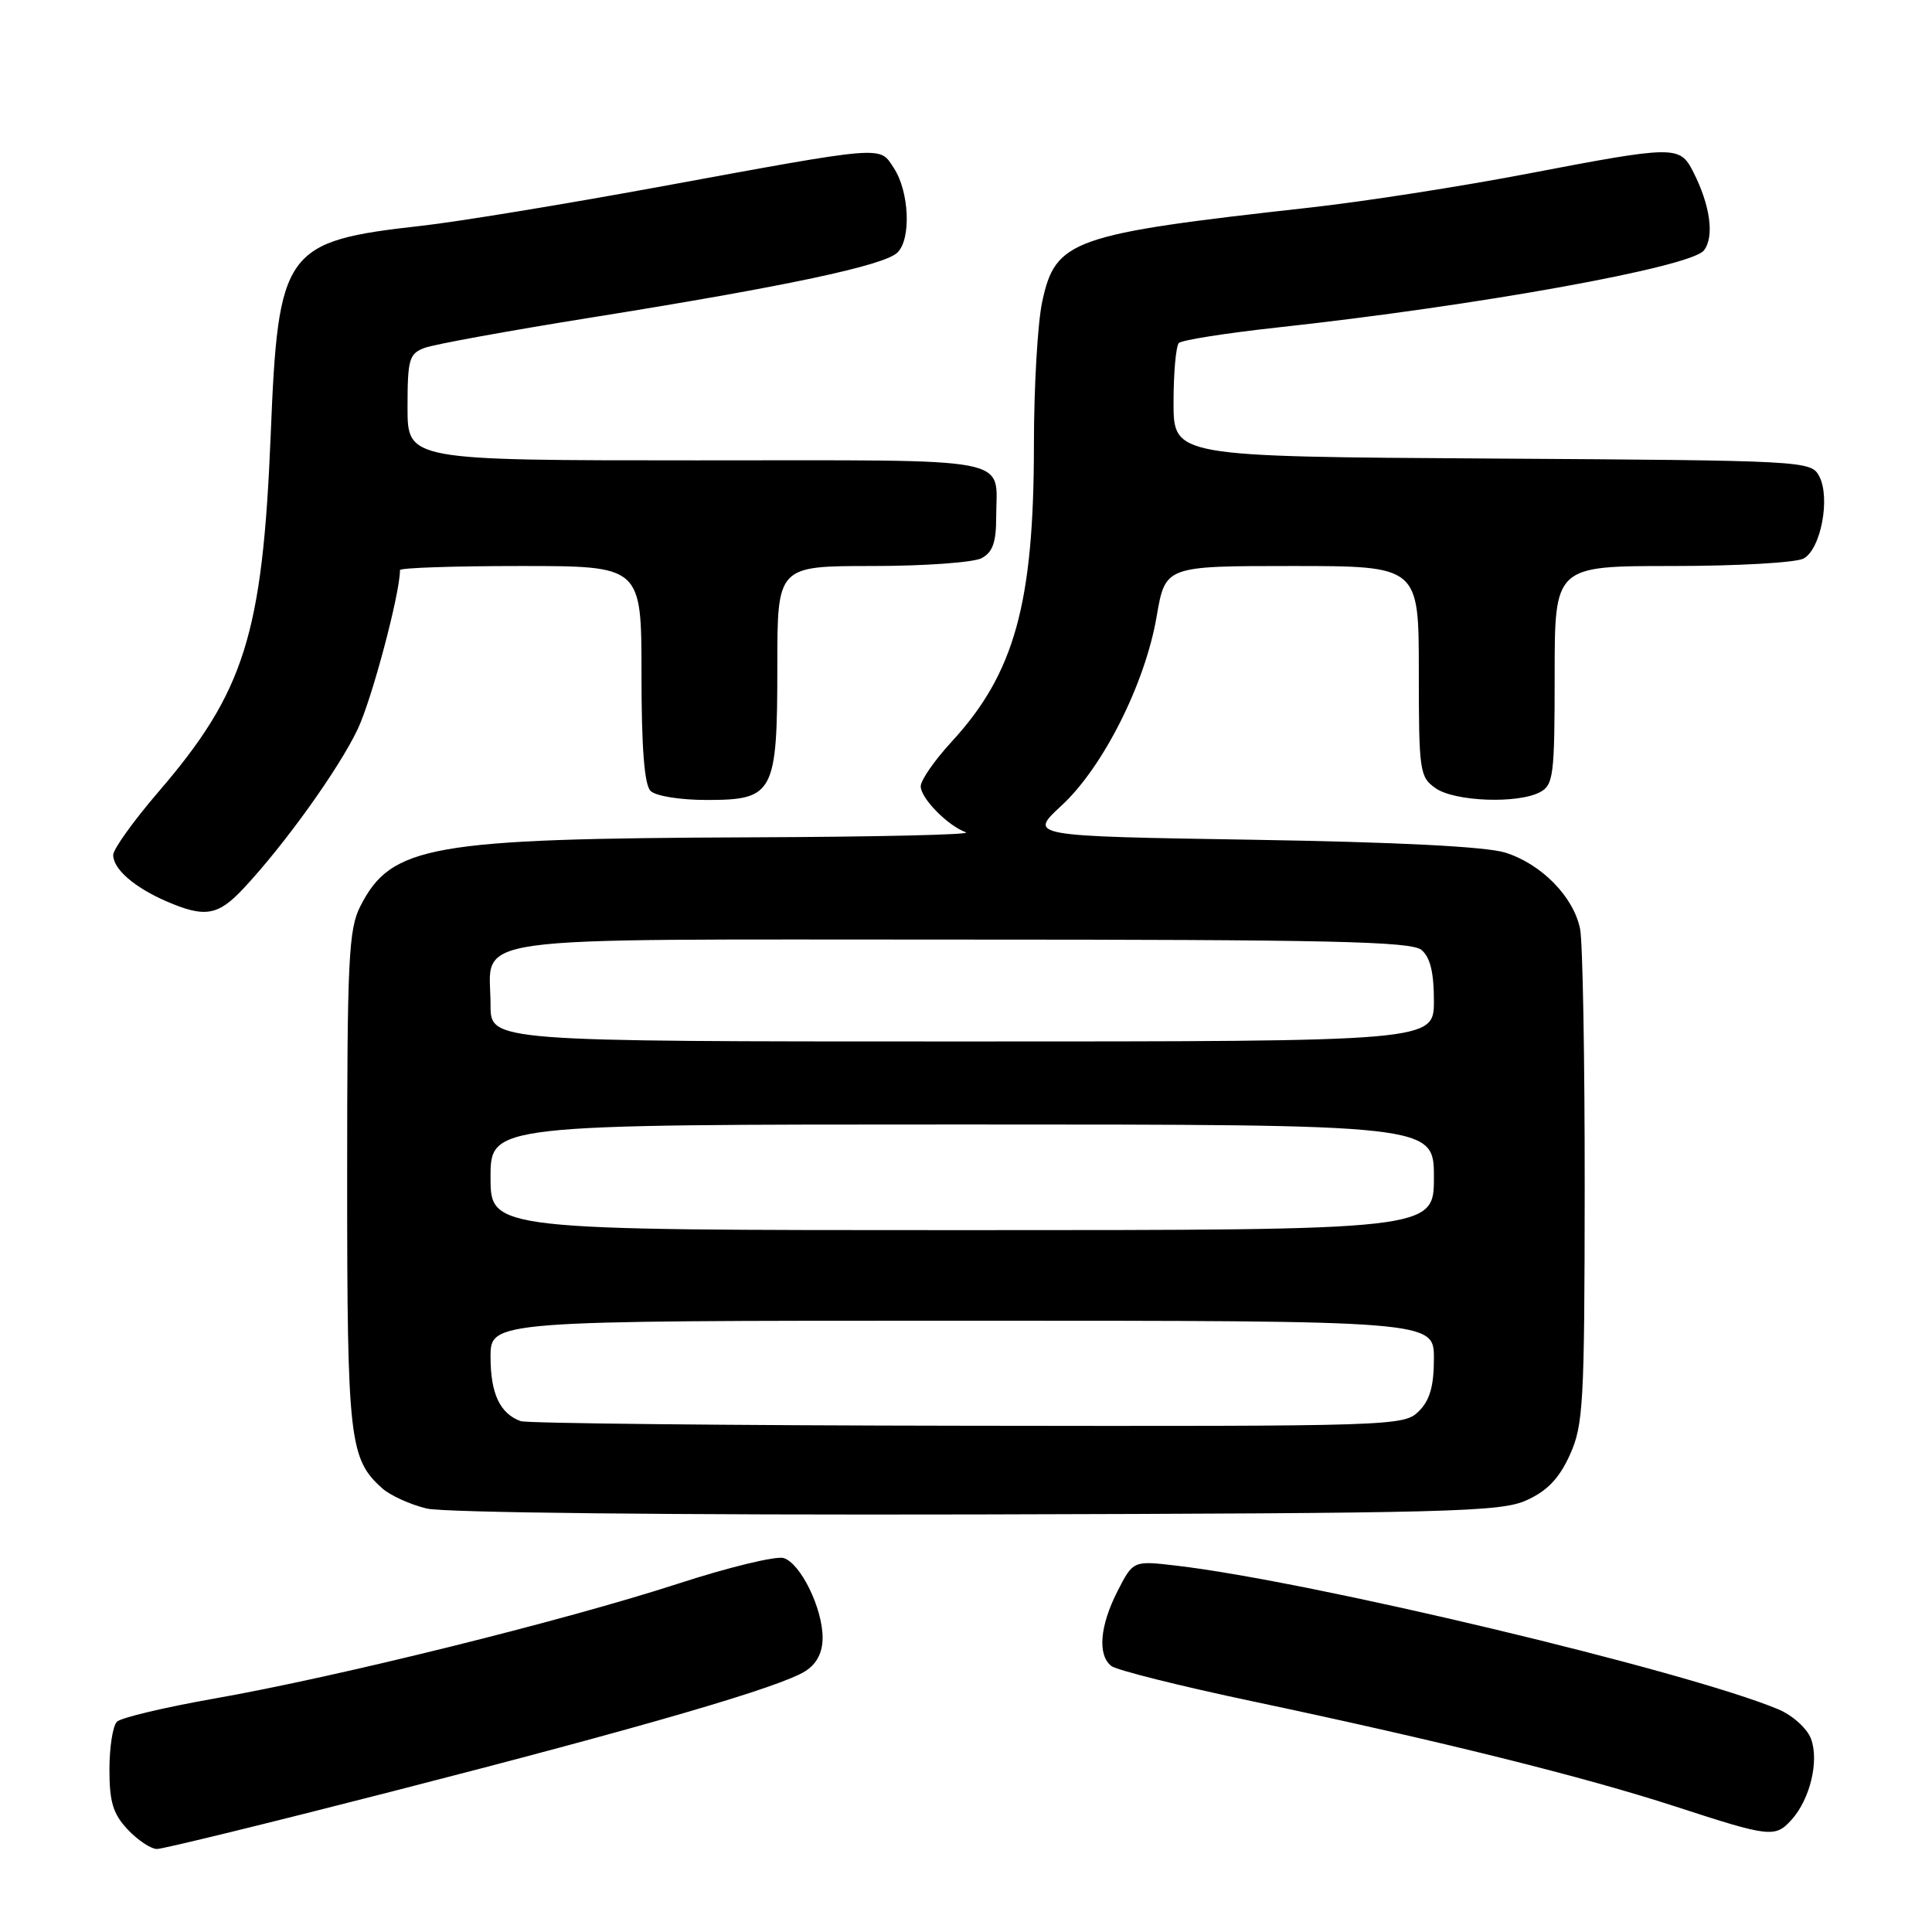 <?xml version="1.0" encoding="UTF-8" standalone="no"?>
<!DOCTYPE svg PUBLIC "-//W3C//DTD SVG 1.1//EN" "http://www.w3.org/Graphics/SVG/1.1/DTD/svg11.dtd" >
<svg xmlns="http://www.w3.org/2000/svg" xmlns:xlink="http://www.w3.org/1999/xlink" version="1.1" viewBox="0 0 256 256">
 <g >
 <path fill="currentColor"
d=" M 51.87 237.40 C 85.44 228.79 103.46 223.54 106.75 221.41 C 108.24 220.44 109.00 218.96 109.00 217.01 C 109.00 213.11 106.09 207.16 103.84 206.45 C 102.85 206.14 96.52 207.67 89.77 209.87 C 74.68 214.77 44.60 222.22 28.50 225.05 C 21.90 226.21 16.05 227.60 15.50 228.13 C 14.95 228.66 14.50 231.52 14.50 234.47 C 14.50 238.78 14.98 240.35 16.92 242.42 C 18.26 243.84 20.00 245.00 20.80 245.00 C 21.60 245.00 35.58 241.58 51.87 237.40 Z  M 237.38 241.14 C 239.85 238.41 241.07 233.31 239.96 230.38 C 239.43 229.00 237.51 227.28 235.63 226.49 C 223.50 221.42 173.64 209.52 155.82 207.45 C 150.15 206.79 150.15 206.79 148.07 210.85 C 145.73 215.46 145.41 219.28 147.25 220.75 C 147.94 221.30 156.38 223.41 166.00 225.44 C 190.96 230.72 209.89 235.43 222.00 239.37 C 234.52 243.45 235.21 243.53 237.38 241.14 Z  M 202.28 198.79 C 205.03 197.54 206.60 195.90 208.01 192.79 C 209.80 188.84 209.96 186.05 209.98 157.38 C 209.99 140.26 209.72 124.83 209.37 123.09 C 208.52 118.83 204.24 114.47 199.44 112.97 C 196.88 112.18 185.14 111.58 165.89 111.27 C 136.28 110.79 136.28 110.79 140.65 106.75 C 146.15 101.68 151.74 90.58 153.26 81.69 C 154.41 75.00 154.41 75.00 171.20 75.00 C 188.00 75.00 188.00 75.00 188.00 88.94 C 188.00 102.22 188.11 102.96 190.22 104.44 C 192.76 106.22 201.13 106.53 204.07 104.96 C 205.84 104.01 206.00 102.74 206.00 89.46 C 206.00 75.00 206.00 75.00 221.57 75.00 C 230.13 75.00 237.96 74.56 238.98 74.01 C 241.28 72.78 242.57 65.94 241.05 63.09 C 239.96 61.06 239.22 61.02 197.72 60.76 C 155.50 60.50 155.50 60.50 155.50 53.33 C 155.50 49.39 155.82 45.84 156.21 45.45 C 156.60 45.06 162.45 44.14 169.21 43.40 C 195.85 40.50 224.05 35.40 225.78 33.18 C 227.19 31.36 226.62 27.19 224.35 22.75 C 222.57 19.27 221.97 19.27 202.34 23.03 C 193.63 24.70 180.67 26.72 173.53 27.51 C 141.99 31.02 139.86 31.77 138.10 39.97 C 137.49 42.79 137.00 51.31 137.00 58.91 C 137.00 79.96 134.43 89.24 126.09 98.29 C 123.84 100.73 122.00 103.38 122.00 104.19 C 122.00 105.77 125.57 109.41 128.00 110.29 C 128.82 110.60 116.00 110.89 99.50 110.95 C 57.04 111.11 51.86 112.02 47.75 120.07 C 46.19 123.13 46.00 127.05 46.00 156.28 C 46.00 190.79 46.29 193.33 50.66 197.22 C 51.73 198.17 54.38 199.37 56.55 199.89 C 58.86 200.44 89.16 200.76 129.50 200.67 C 192.28 200.51 198.84 200.35 202.28 198.79 Z  M 32.24 117.75 C 37.68 111.96 44.93 101.84 47.40 96.61 C 49.29 92.62 53.00 78.65 53.00 75.54 C 53.00 75.24 60.20 75.00 69.00 75.00 C 85.00 75.00 85.00 75.00 85.00 89.30 C 85.00 99.09 85.38 103.98 86.20 104.80 C 86.88 105.48 90.12 106.00 93.64 106.00 C 102.54 106.00 103.00 105.13 103.00 88.28 C 103.00 75.00 103.00 75.00 115.57 75.00 C 122.48 75.00 129.00 74.53 130.07 73.96 C 131.53 73.18 132.00 71.86 132.00 68.55 C 132.00 60.36 135.35 61.00 92.39 61.00 C 54.00 61.00 54.00 61.00 54.00 53.98 C 54.00 47.61 54.21 46.87 56.25 46.10 C 57.49 45.63 67.50 43.81 78.50 42.05 C 104.11 37.95 117.13 35.19 118.91 33.47 C 120.76 31.69 120.49 25.40 118.44 22.27 C 116.49 19.29 117.61 19.20 87.00 24.82 C 74.62 27.09 60.61 29.39 55.85 29.92 C 37.65 31.96 36.86 33.05 35.87 57.61 C 34.79 84.07 32.40 91.67 20.99 104.93 C 17.70 108.76 15.00 112.52 15.00 113.29 C 15.00 115.15 17.78 117.57 22.03 119.42 C 27.14 121.63 28.87 121.35 32.24 117.75 Z  M 69.00 188.31 C 66.25 187.32 65.00 184.66 65.00 179.81 C 65.00 175.00 65.00 175.00 127.50 175.00 C 190.00 175.00 190.00 175.00 190.00 180.00 C 190.00 183.67 189.47 185.53 188.00 187.00 C 186.04 188.96 184.72 189.00 128.25 188.92 C 96.49 188.88 69.83 188.60 69.00 188.31 Z  M 65.00 156.00 C 65.00 149.00 65.00 149.00 127.50 149.00 C 190.00 149.00 190.00 149.00 190.00 156.00 C 190.00 163.00 190.00 163.00 127.50 163.00 C 65.00 163.00 65.00 163.00 65.00 156.00 Z  M 65.00 133.19 C 65.00 123.76 59.68 124.50 127.27 124.50 C 176.16 124.50 186.99 124.74 188.35 125.87 C 189.51 126.84 190.00 128.84 190.00 132.62 C 190.00 138.00 190.00 138.00 127.50 138.00 C 65.00 138.00 65.00 138.00 65.00 133.19 Z "/>
</g>
</svg>